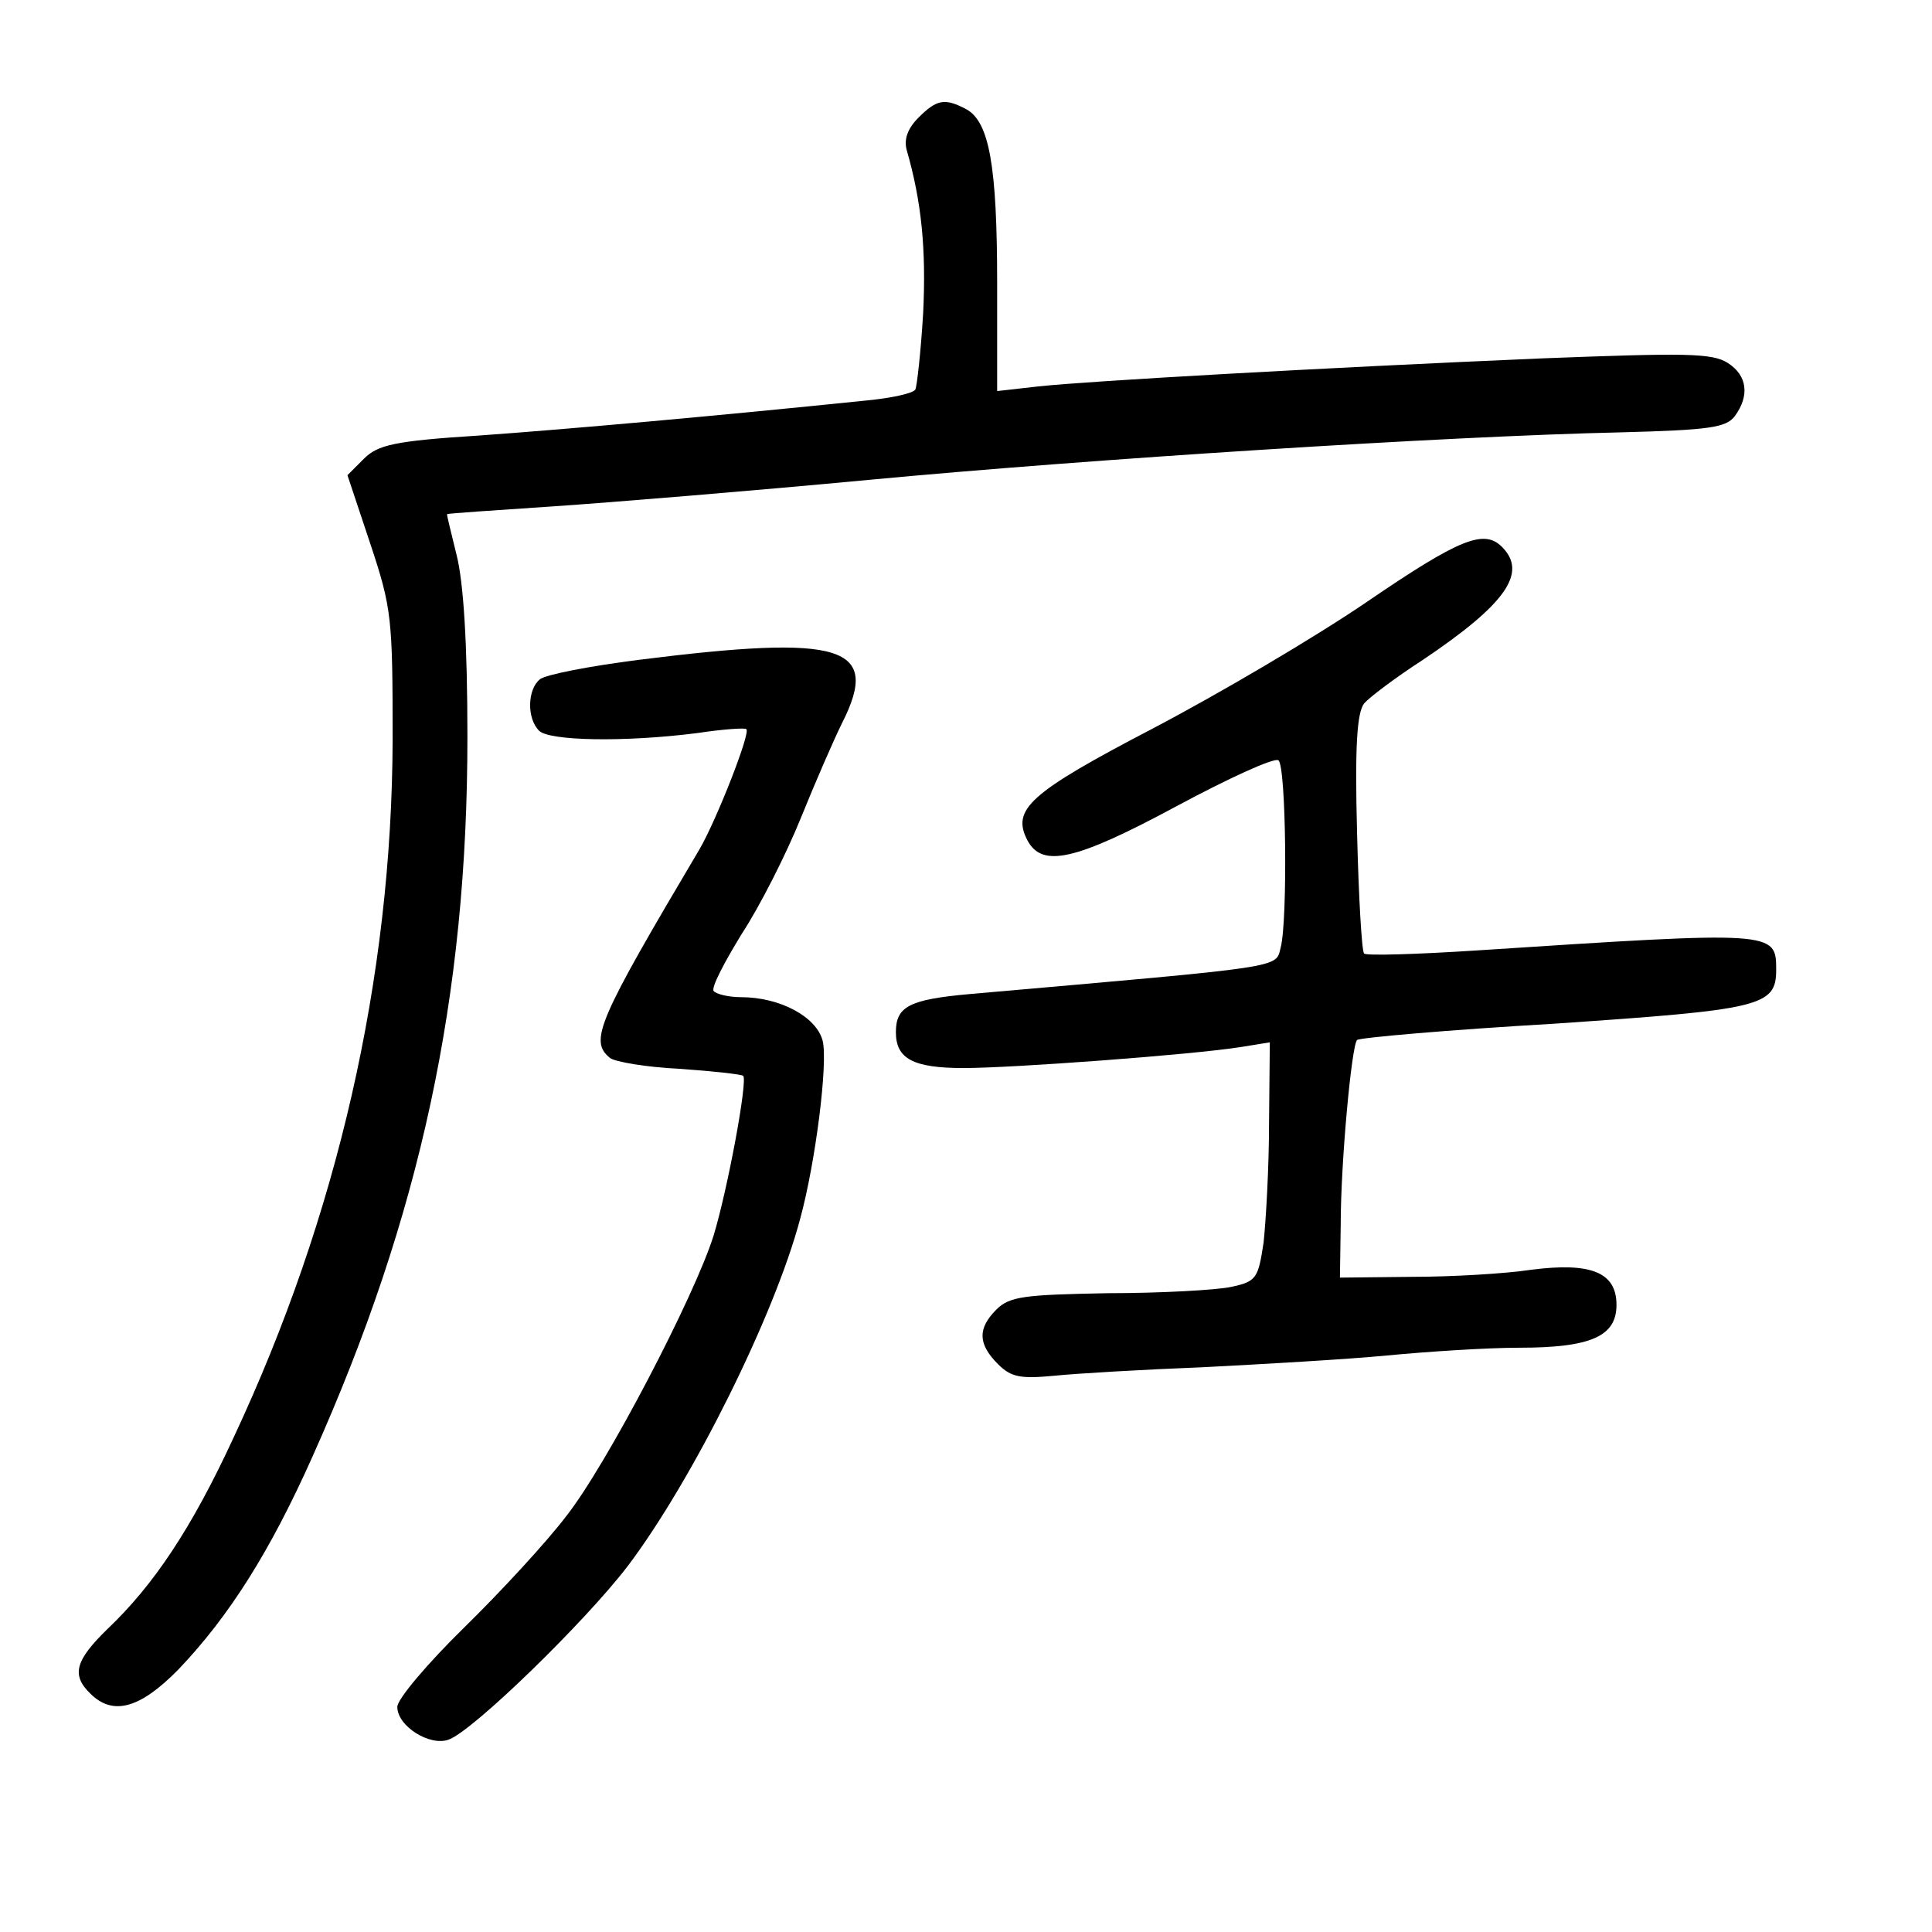 <?xml version="1.0" standalone="no"?>
<!DOCTYPE svg PUBLIC "-//W3C//DTD SVG 20010904//EN"
 "http://www.w3.org/TR/2001/REC-SVG-20010904/DTD/svg10.dtd">
<svg version="1.0" xmlns="http://www.w3.org/2000/svg"
 width="248pt" height="248pt" viewBox="0 0 248 248"
 preserveAspectRatio="xMidYMid meet">
<g transform="translate(0,248) scale(0.1,-0.1)"
fill="#000000" stroke="none">
<path d="M1179 2329 c-14 -14 -19 -28 -15 -42 19 -66 25 -127 21 -209 -3 -50
-8 -94 -10 -98 -3 -5 -31 -11 -62 -14 -194 -20 -385 -37 -497 -45 -110 -7
-131 -12 -149 -30 l-21 -21 29 -87 c28 -84 29 -96 29 -253 -1 -306 -71 -611
-204 -895 -54 -117 -103 -190 -162 -246 -41 -40 -47 -59 -22 -83 29 -29 64
-19 113 31 65 68 118 152 172 273 139 310 199 591 199 924 0 120 -5 199 -14
234 -7 29 -13 52 -12 52 1 1 62 5 136 10 74 5 257 20 405 34 287 27 741 56
965 61 114 3 136 6 147 21 19 26 16 52 -9 68 -20 13 -55 13 -238 6 -281 -12
-582 -29 -647 -36 l-53 -6 0 138 c0 151 -10 208 -40 224 -27 14 -37 13 -61
-11z"/>
<path d="M1754 1707 c-66 -45 -190 -118 -274 -162 -159 -83 -182 -104 -161
-144 19 -35 61 -26 191 44 67 36 126 63 131 59 10 -6 12 -206 3 -240 -7 -27
11 -24 -399 -60 -78 -7 -95 -16 -95 -49 0 -34 22 -46 87 -46 62 0 293 17 356
27 l37 6 -1 -104 c0 -56 -4 -125 -7 -153 -7 -46 -9 -50 -42 -57 -19 -4 -91 -8
-158 -8 -107 -2 -126 -4 -143 -21 -24 -24 -24 -44 2 -70 17 -17 29 -19 72 -15
29 3 115 8 192 11 77 4 183 10 235 15 52 5 129 10 170 10 93 0 125 15 125 55
0 42 -33 55 -110 45 -33 -5 -102 -9 -152 -9 l-93 -1 1 68 c0 80 14 230 21 237
3 3 117 13 254 21 264 18 284 22 284 69 0 50 -1 50 -384 25 -77 -5 -142 -7
-145 -4 -3 3 -7 73 -9 155 -3 112 0 154 9 166 7 8 40 33 74 55 109 73 136 113
103 146 -23 23 -54 11 -174 -71z"/>
<path d="M820 1633 c-63 -8 -120 -19 -127 -25 -16 -13 -17 -50 -1 -66 13 -13
109 -15 203 -3 33 5 62 7 63 5 6 -4 -38 -116 -60 -154 -131 -221 -142 -246
-115 -268 6 -5 47 -12 90 -14 42 -3 79 -7 81 -9 6 -6 -20 -146 -38 -205 -24
-77 -137 -294 -189 -360 -25 -33 -84 -97 -131 -143 -47 -46 -86 -92 -86 -102
0 -25 42 -51 66 -42 31 11 175 151 230 223 83 110 188 321 221 445 20 73 36
201 29 229 -8 31 -55 56 -105 56 -16 0 -32 4 -35 8 -3 5 14 37 36 73 23 35 57
102 76 149 19 47 43 102 53 122 50 99 1 114 -261 81z"/>
</g>
</svg>
